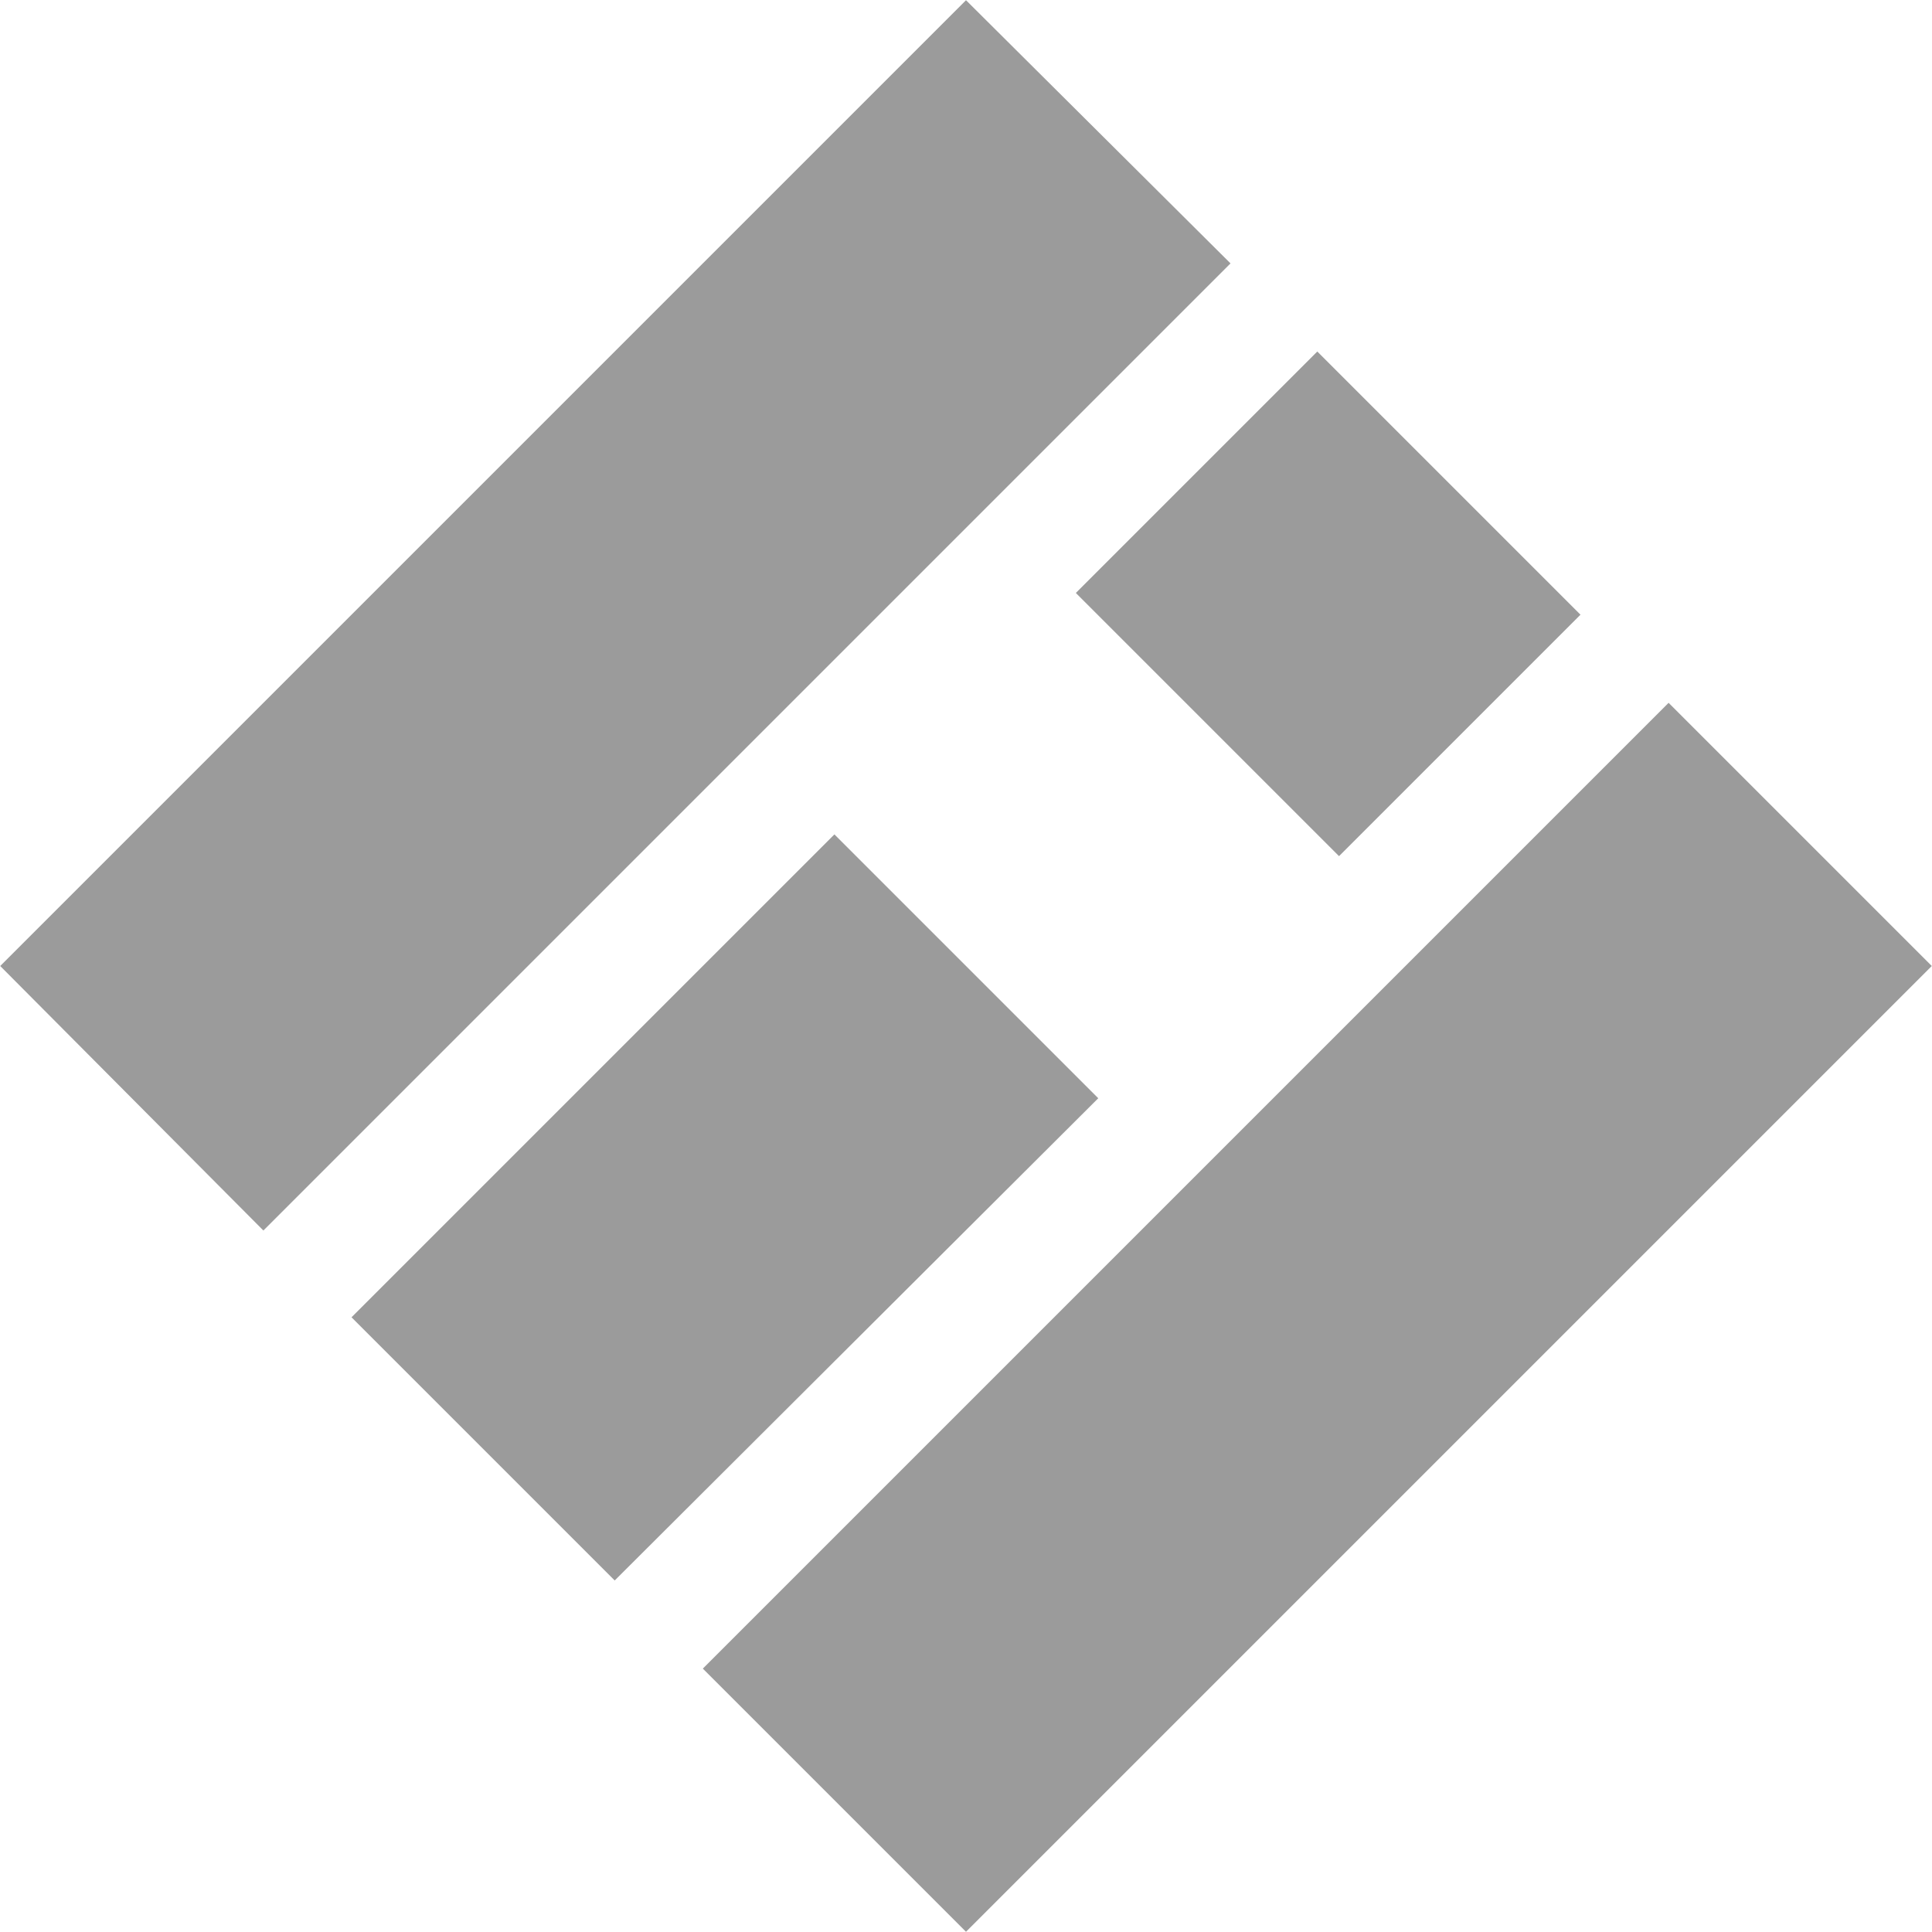 <svg xmlns="http://www.w3.org/2000/svg" xmlns:xlink="http://www.w3.org/1999/xlink" width="1234px" height="1234px">

    <style>
        path {
            fill: #9b9b9b;
        }

        @media (prefers-color-scheme: dark) {
            path {
                fill: #ebebeb;
            }
        }
    </style>

    <path d="M168.231,785.95 L0.135,616.999 L616.999,0.135 L785.95,168.231 L168.231,785.95 Z" />
    <path d="M392.615,1009.480 L224.519,841.384 L532.952,532.952 L701.47,701.47 L392.615,1009.480 Z" />
    <path d="M855.263,546.831 L687.168,378.736 L841.384,224.519 L1009.480,392.615 L855.263,546.831 Z" />
    <path d="M617.0,1233.864 L448.904,1065.768 L1065.768,448.904 L1233.864,617.0 L617.0,1233.864 Z" />
</svg>
